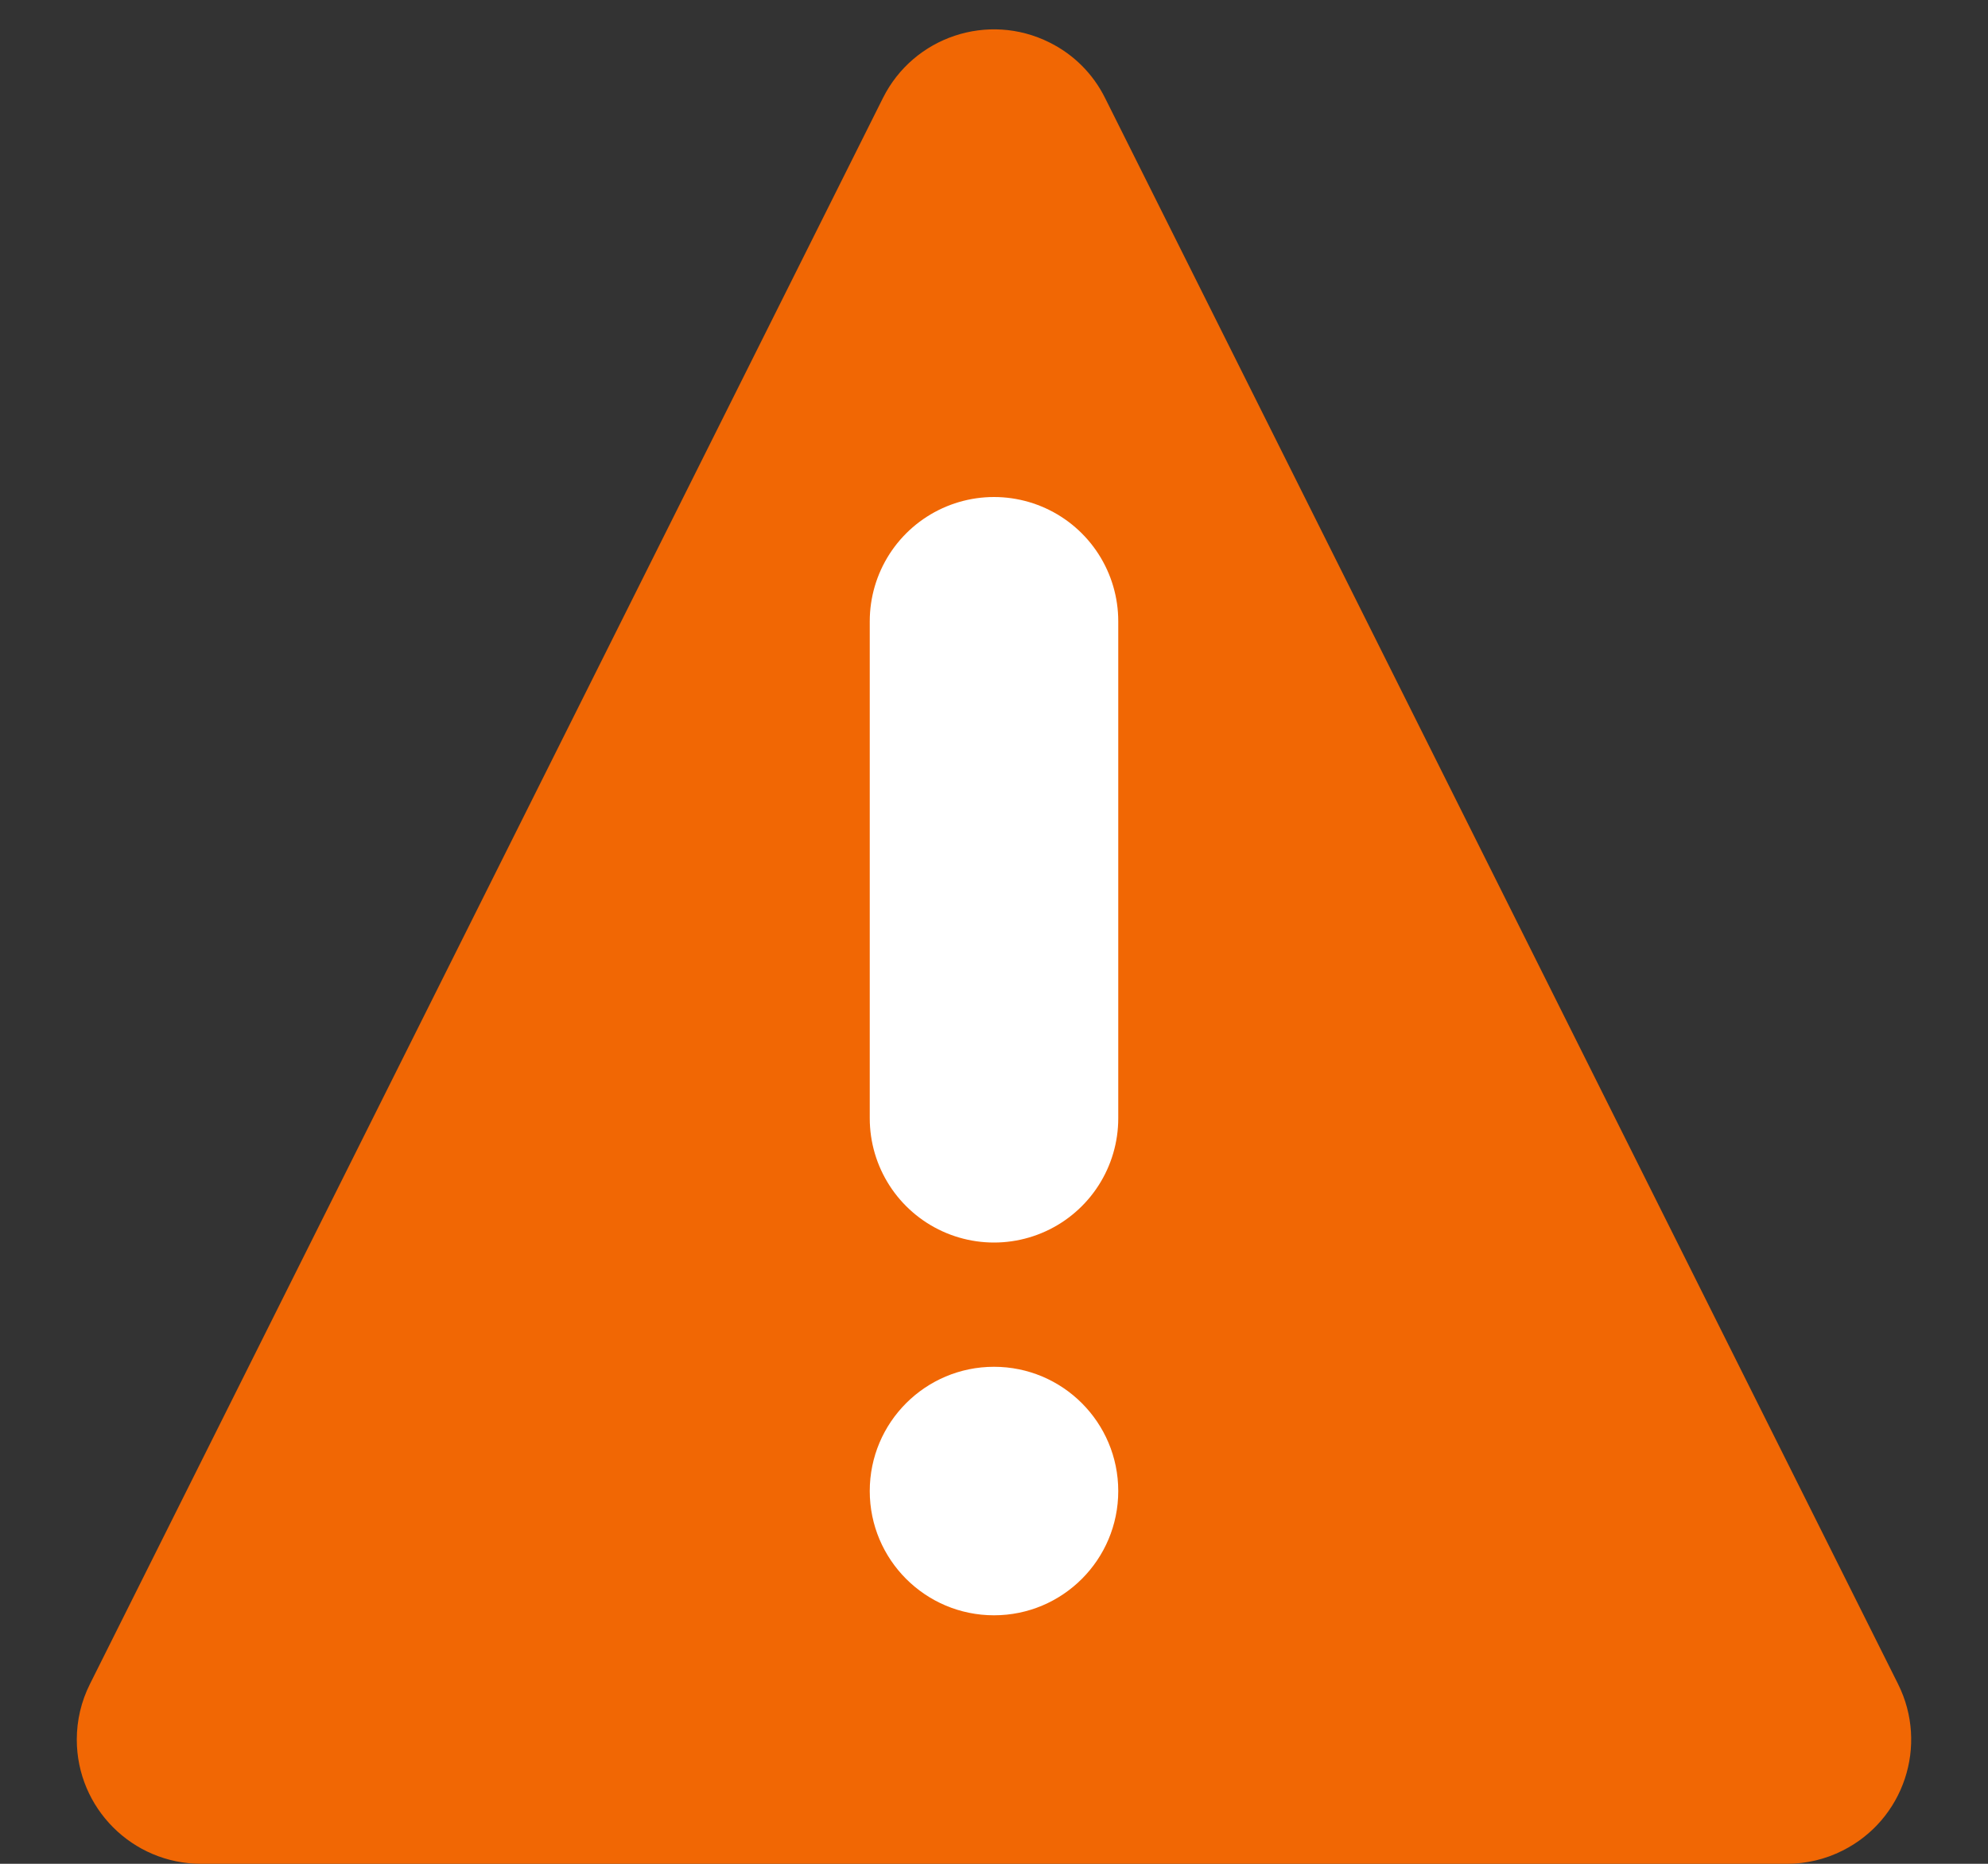 <?xml version="1.0" encoding="UTF-8"?>
<svg width="16px" height="15px" viewBox="0 0 16 15" version="1.1" xmlns="http://www.w3.org/2000/svg" xmlns:xlink="http://www.w3.org/1999/xlink">
    <rect x="0" y="0" width="16" height="15" fill="#333333" stroke="none"/>
    <title>Icon / 16px / Warning</title>
    <g id="Datenfreigabe" stroke="none" stroke-width="1" fill="none" fill-rule="evenodd">
        <g id="PrivatenSchlüssel_Bestätigung-/-&gt;72h" transform="translate(-324, -478)">
            <g id="Group" transform="translate(324, 477)">
                <path d="M8.894,1.789 L15.276,14.553 C15.523,15.047 15.323,15.647 14.829,15.894 C14.69,15.964 14.537,16 14.382,16 L1.618,16 C1.066,16 0.618,15.552 0.618,15 C0.618,14.845 0.654,14.692 0.724,14.553 L7.106,1.789 C7.353,1.295 7.953,1.095 8.447,1.342 C8.641,1.438 8.798,1.595 8.894,1.789 Z" id="Triangle" fill="#F16704"></path>
                <line x1="8" y1="6" x2="8" y2="10" id="Path" stroke="#FFFFFF" stroke-width="2" stroke-linecap="round"></line>
                <circle id="Oval" fill="#FFFFFF" cx="8" cy="13" r="1"></circle>
            </g>
        </g>
    </g>
</svg>